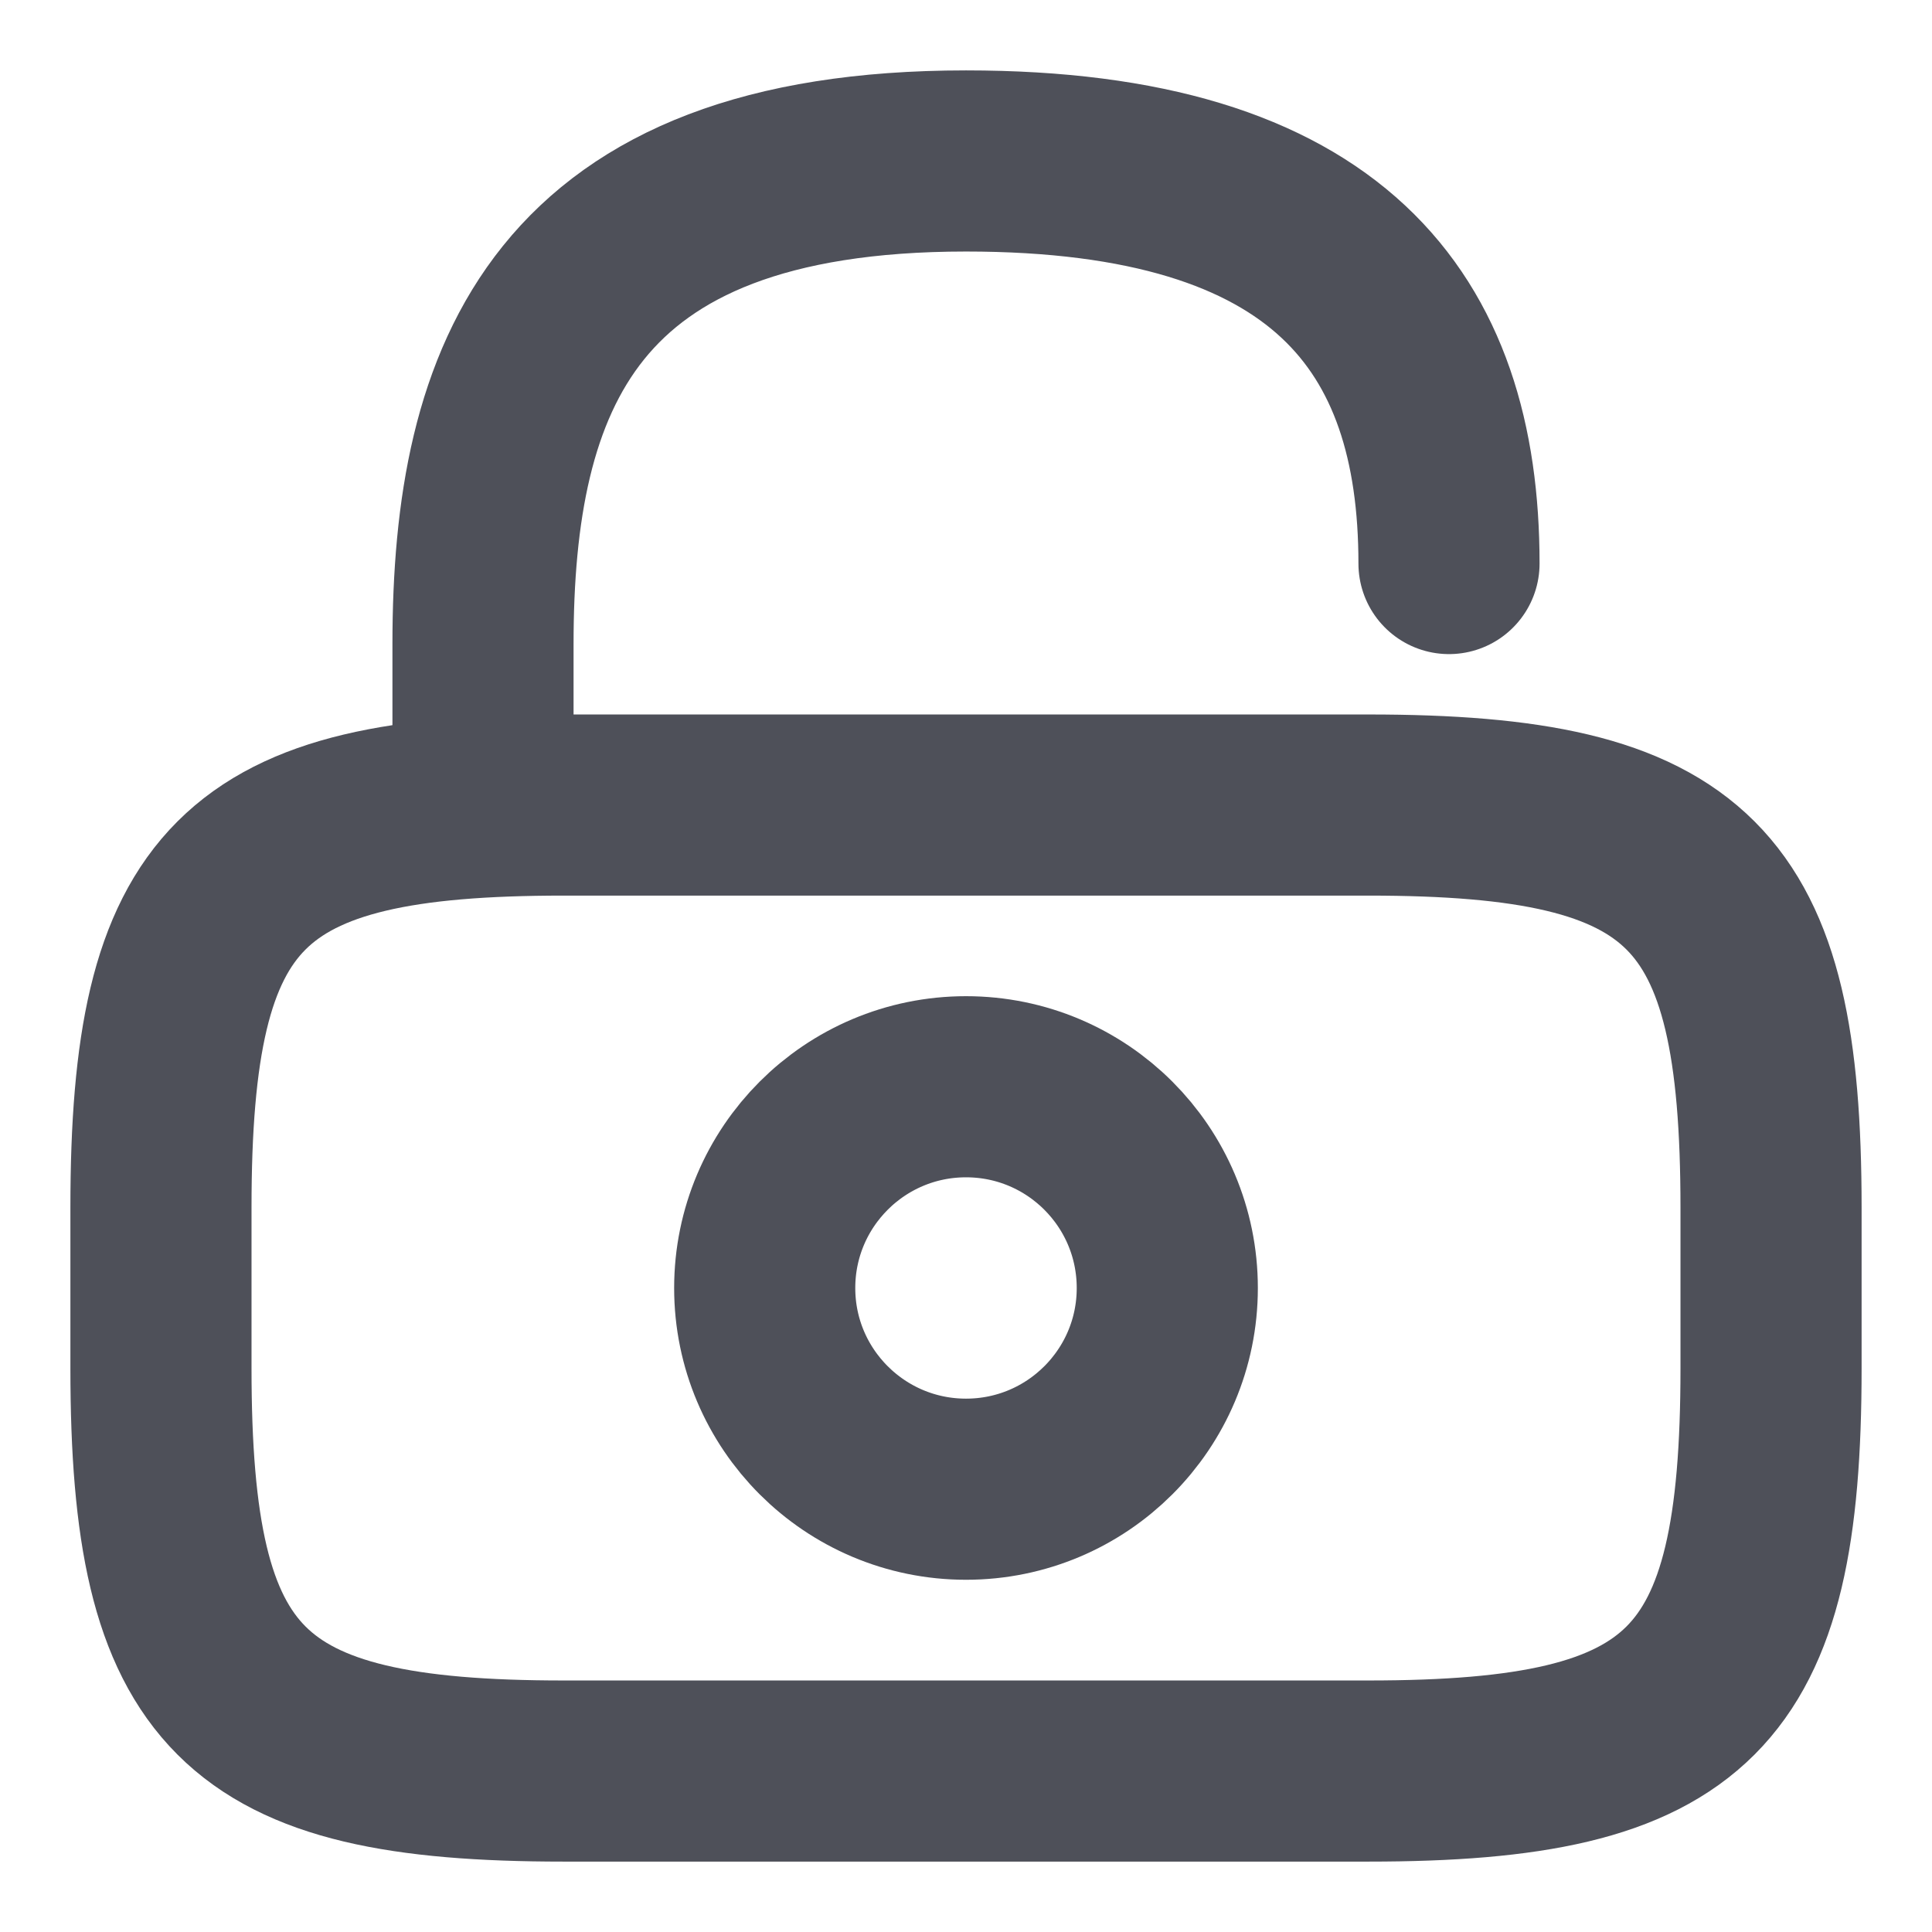<svg width="16" height="16" viewBox="0 0 16 16" fill="none" xmlns="http://www.w3.org/2000/svg">
<path d="M11.333 14.667H4.667C2 14.667 1.333 14 1.333 11.333V10C1.333 7.333 2 6.667 4.667 6.667H11.333C14 6.667 14.667 7.333 14.667 10V11.333C14.667 14 14 14.667 11.333 14.667Z" stroke="#4E5059" stroke-width="1.5" stroke-linecap="round" stroke-linejoin="round"/>
<path d="M4 6.667V5.333C4 3.127 4.667 1.333 8 1.333C11 1.333 12 2.667 12 4.667" stroke="#4E5059" stroke-width="1.5" stroke-linecap="round" stroke-linejoin="round"/>
<path d="M8 12.333C8.921 12.333 9.667 11.587 9.667 10.667C9.667 9.746 8.921 9 8 9C7.08 9 6.333 9.746 6.333 10.667C6.333 11.587 7.08 12.333 8 12.333Z" stroke="#4E5059" stroke-width="1.5" stroke-linecap="round" stroke-linejoin="round"/>
</svg>

